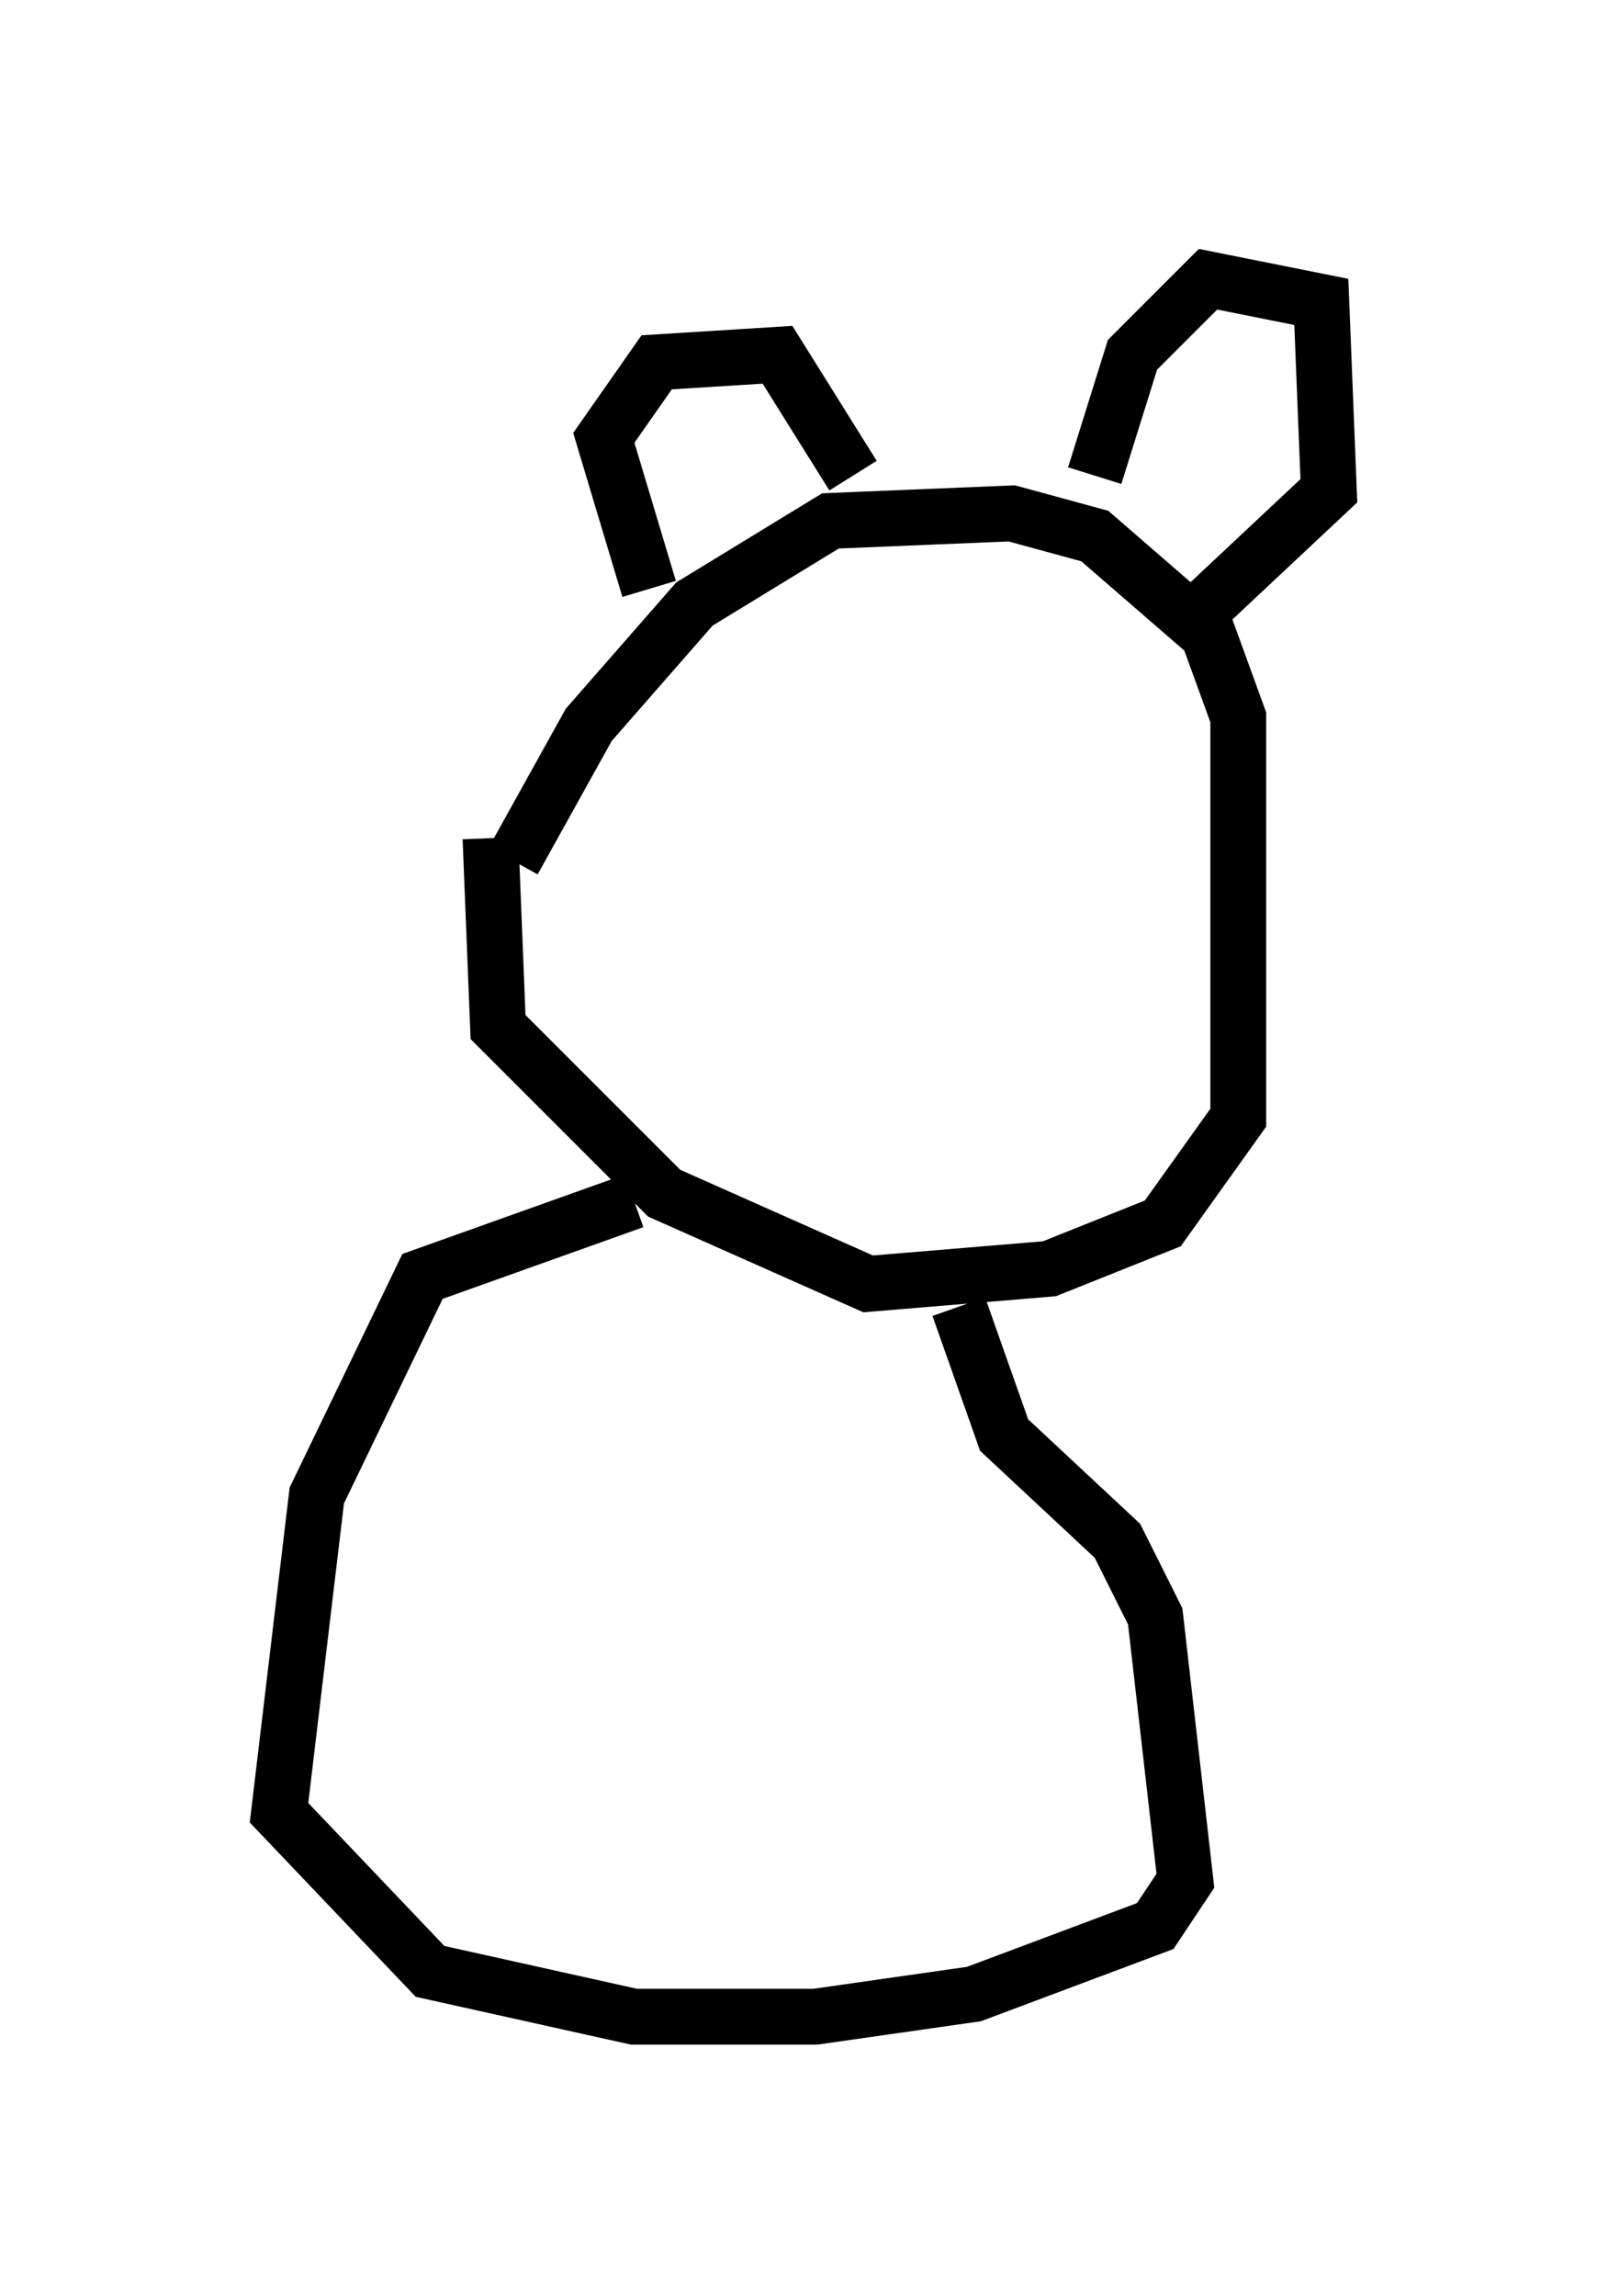 <?xml version="1.0" encoding="utf-8" ?>
<svg baseProfile="full" height="41.123" version="1.1" width="28.809" xmlns="http://www.w3.org/2000/svg" xmlns:ev="http://www.w3.org/2001/xml-events" xmlns:xlink="http://www.w3.org/1999/xlink"><defs /><rect fill="white" height="41.123" width="28.809" x="0" y="0" /><path d="M9.195, 16.908 m0.0, -1.488 l1.353, -2.436 1.894, -2.165 l2.436, -1.488 3.248, -0.135 l1.488, 0.406 2.03, 1.759 l0.541, 1.488 0.0, 7.172 l-1.353, 1.894 -2.03, 0.812 l-3.248, 0.271 -3.654, -1.624 l-2.977, -2.977 -0.135, -3.383 m2.842, -4.465 l-0.812, -2.706 0.947, -1.353 l2.165, -0.135 1.353, 2.165 m4.33, 0.0 l0.677, -2.165 1.353, -1.353 l2.03, 0.406 0.135, 3.383 l-2.165, 2.03 m-10.284, 10.69 l-3.789, 1.353 -1.894, 3.924 l-0.677, 5.683 2.706, 2.842 l3.654, 0.812 3.248, 0.0 l2.842, -0.406 3.248, -1.218 l0.541, -0.812 -0.541, -4.736 l-0.677, -1.353 -2.03, -1.894 l-0.812, -2.3 " fill="none" stroke="black" stroke-width="1" /></svg>
